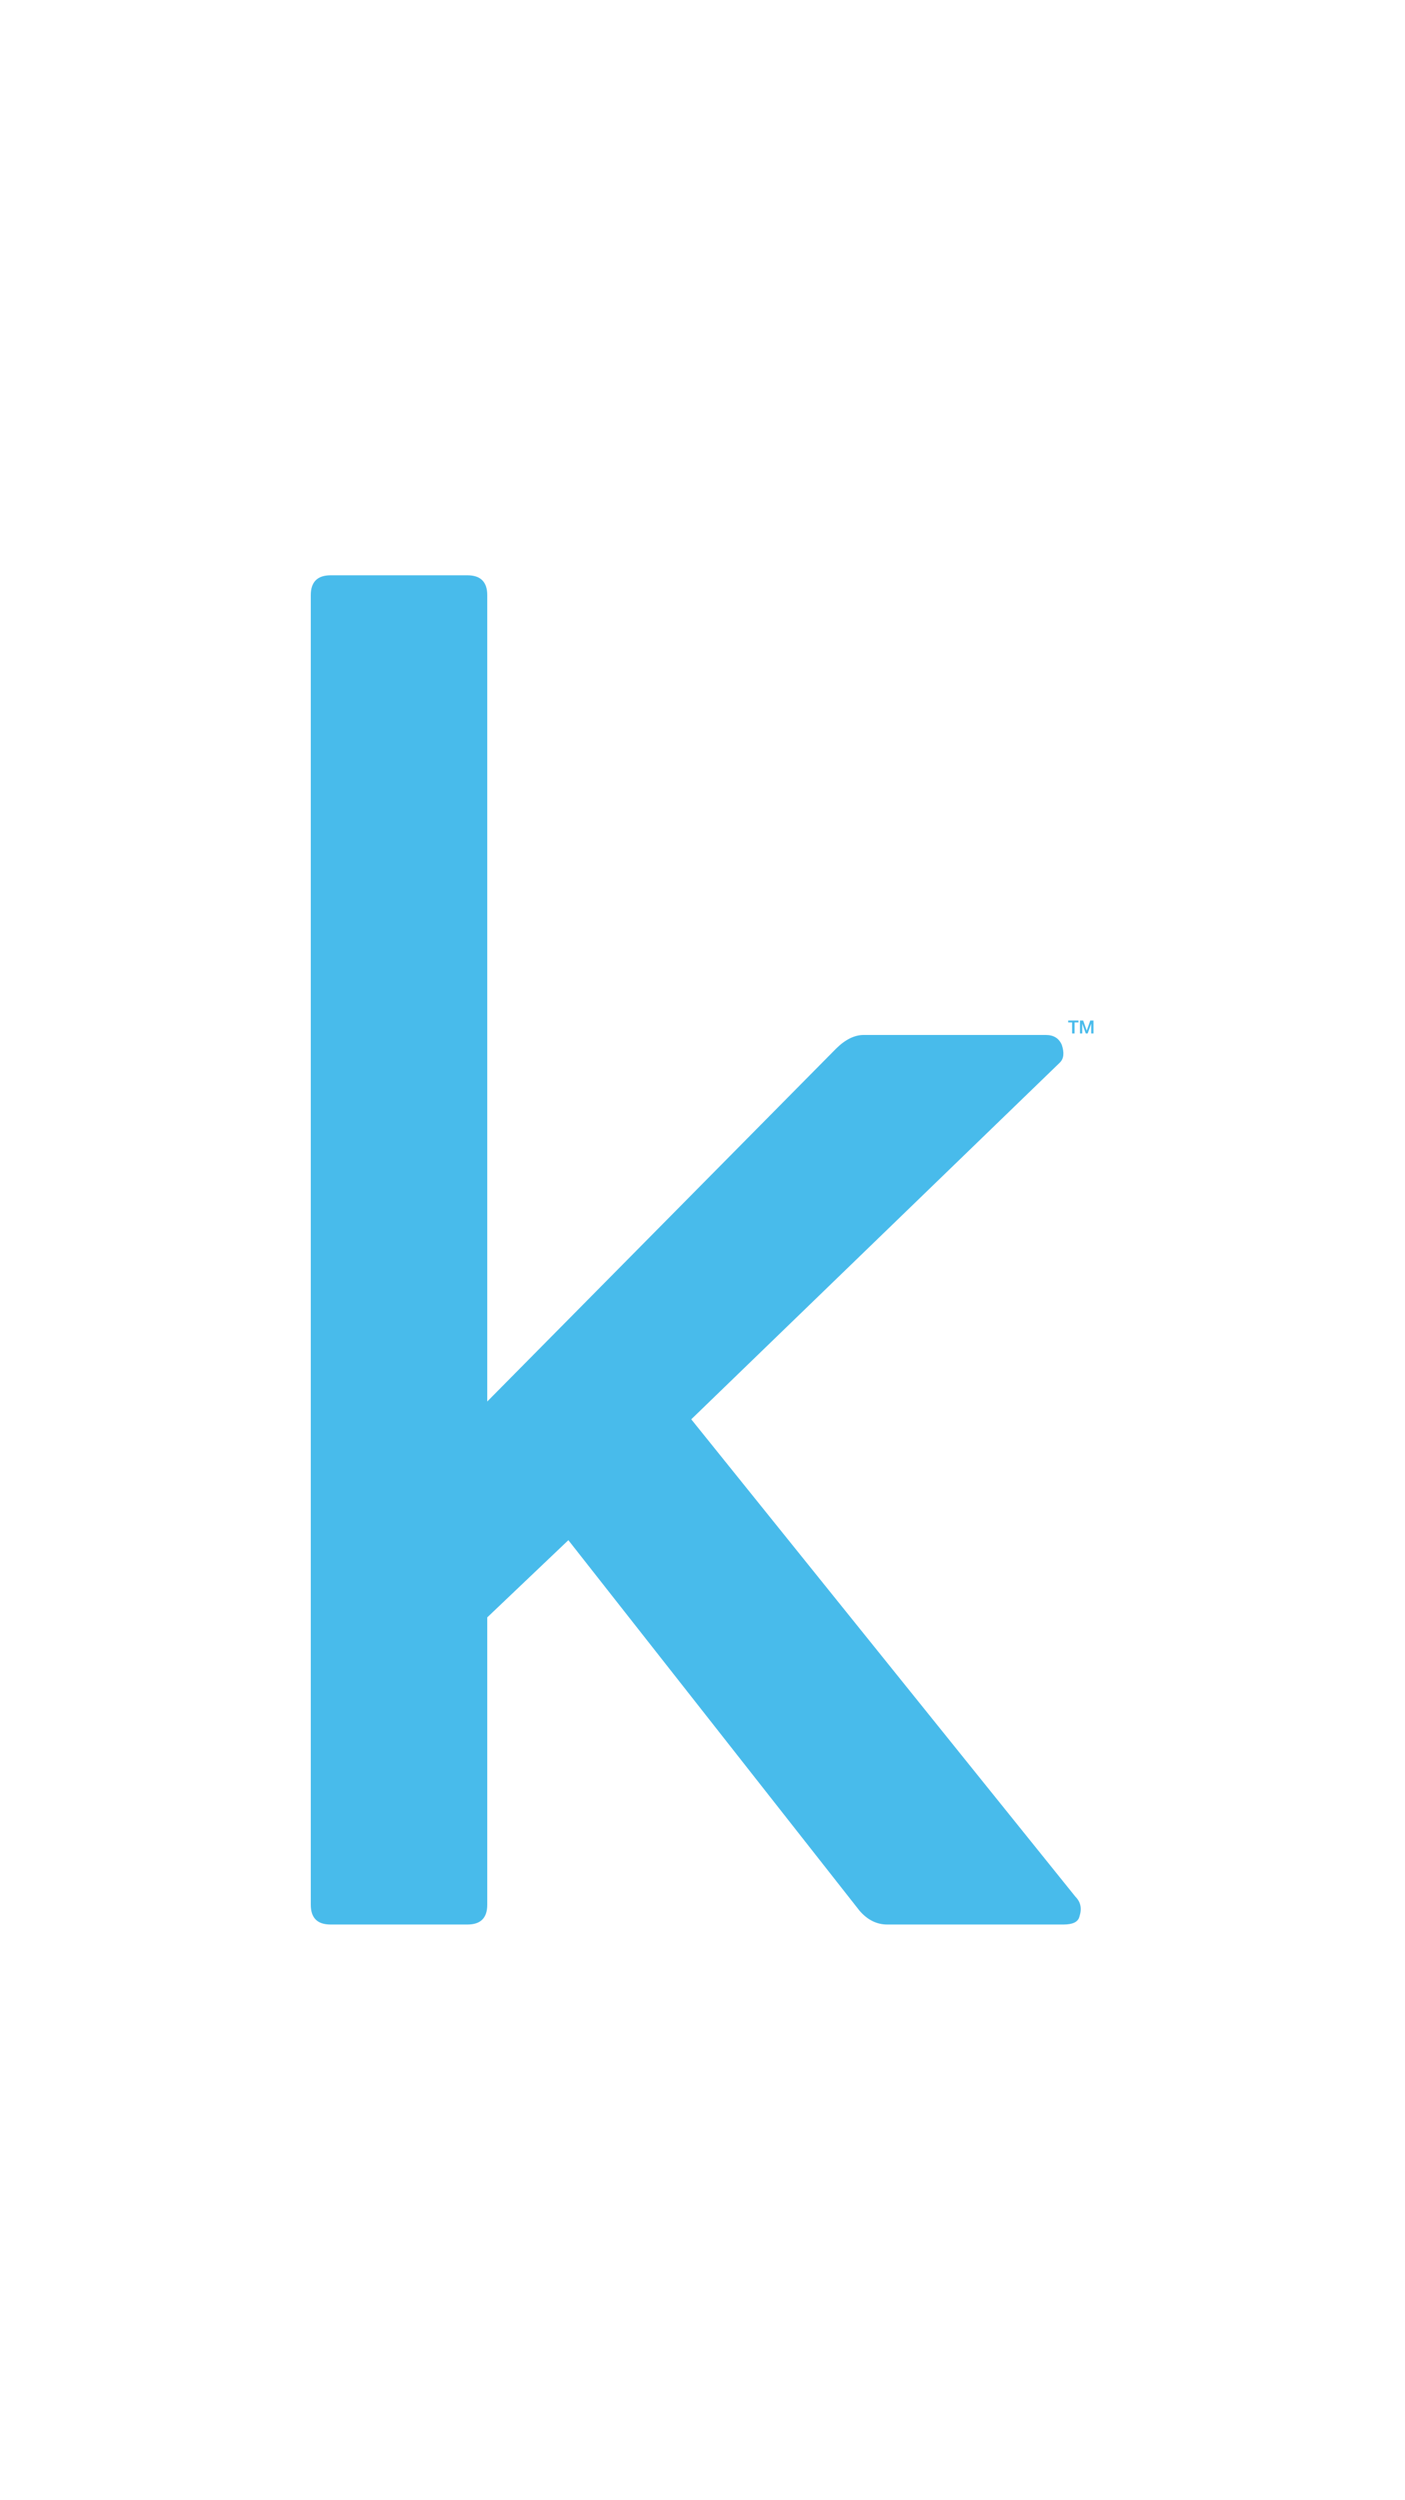 <?xml version="1.0" encoding="utf-8"?>
<!-- Generator: Adobe Illustrator 23.0.1, SVG Export Plug-In . SVG Version: 6.00 Build 0)  -->
<svg version="1.1" id="Layer_1" xmlns="http://www.w3.org/2000/svg" xmlns:xlink="http://www.w3.org/1999/xlink" x="0px" y="0px"
	 viewBox="0 0 750 1334" style="enable-background:new 0 0 750 1334;" xml:space="preserve">
<style type="text/css">
	.st0{fill:#48BBEB;}
</style>
<g>
	<path class="st0" d="M576.2,1022.8c-0.7,2.8-3.5,4.2-8.5,4.2h-94.1c-5.6,0-10.6-2.5-14.8-7.4L303.4,821.9l-43.3,41.2v153.3
		c0,7.1-3.5,10.6-10.6,10.6h-73c-7.1,0-10.6-3.5-10.6-10.6V317.6c0-7,3.5-10.6,10.6-10.6h73c7,0,10.6,3.5,10.6,10.6v430.3
		l186.1-188.2c4.9-4.9,9.9-7.4,14.8-7.4h97.3c4.2,0,7,1.8,8.5,5.3c1.4,4.2,1.1,7.4-1.1,9.5L369,757.4l205.1,254.8
		C576.9,1015,577.6,1018.5,576.2,1022.8L576.2,1022.8z"/>
	<polygon class="st0" points="570.2,544.6 575.7,544.6 575.7,545.6 573.6,545.6 573.6,551.5 572.3,551.5 572.3,545.6 570.2,545.6 
		570.2,544.6 	"/>
	<polygon class="st0" points="576.5,544.6 578.2,544.6 580.1,550 580.1,550 582,544.6 583.7,544.6 583.7,551.5 582.5,551.5 
		582.5,546.2 582.5,546.2 580.6,551.5 579.6,551.5 577.7,546.2 577.7,546.2 577.7,551.5 576.5,551.5 576.5,544.6 	"/>
</g>
</svg>
